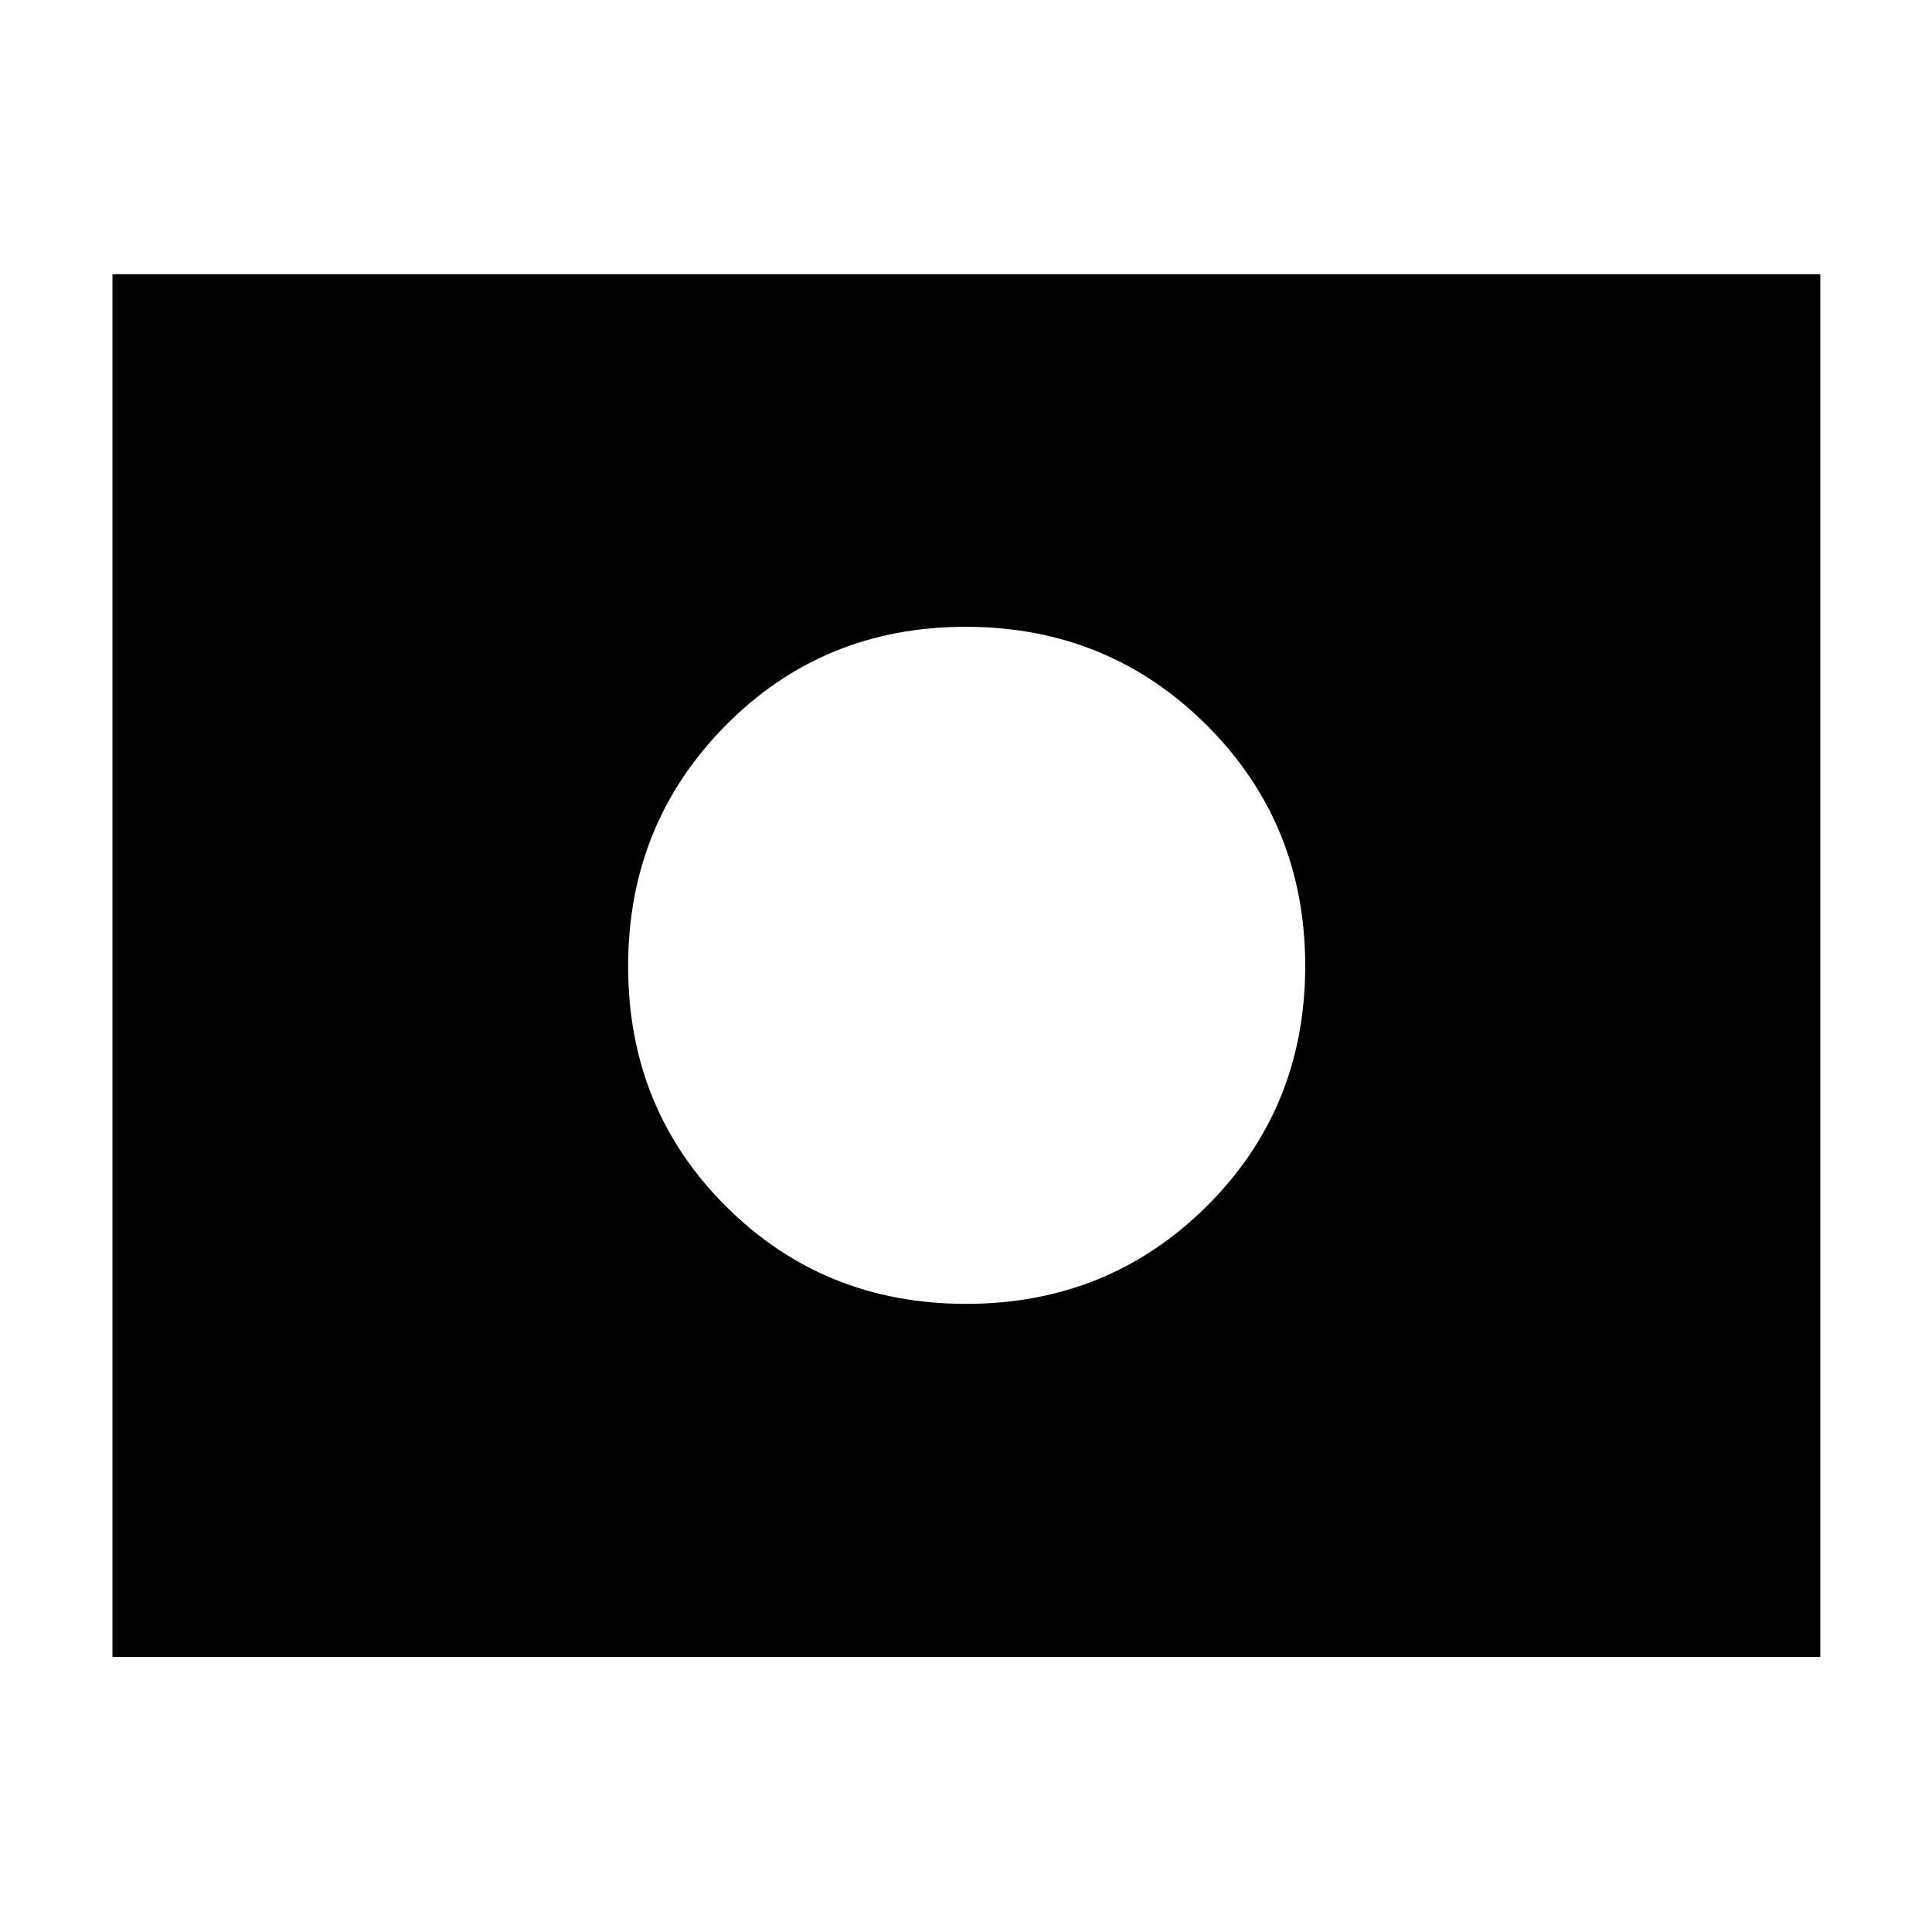 <svg xmlns="http://www.w3.org/2000/svg" height="40" viewBox="0 96 960 960" width="40"><path d="M480 576Zm.067 167.884q70.759 0 119.621-48.596 48.863-48.596 48.863-119.355 0-70.759-48.983-119.621-48.982-48.863-119.741-48.863t-119.235 48.983q-48.476 48.982-48.476 119.741t48.596 119.235q48.596 48.476 119.355 48.476ZM55.884 919.348V232.275h848.609v687.073H55.884Z"/></svg>